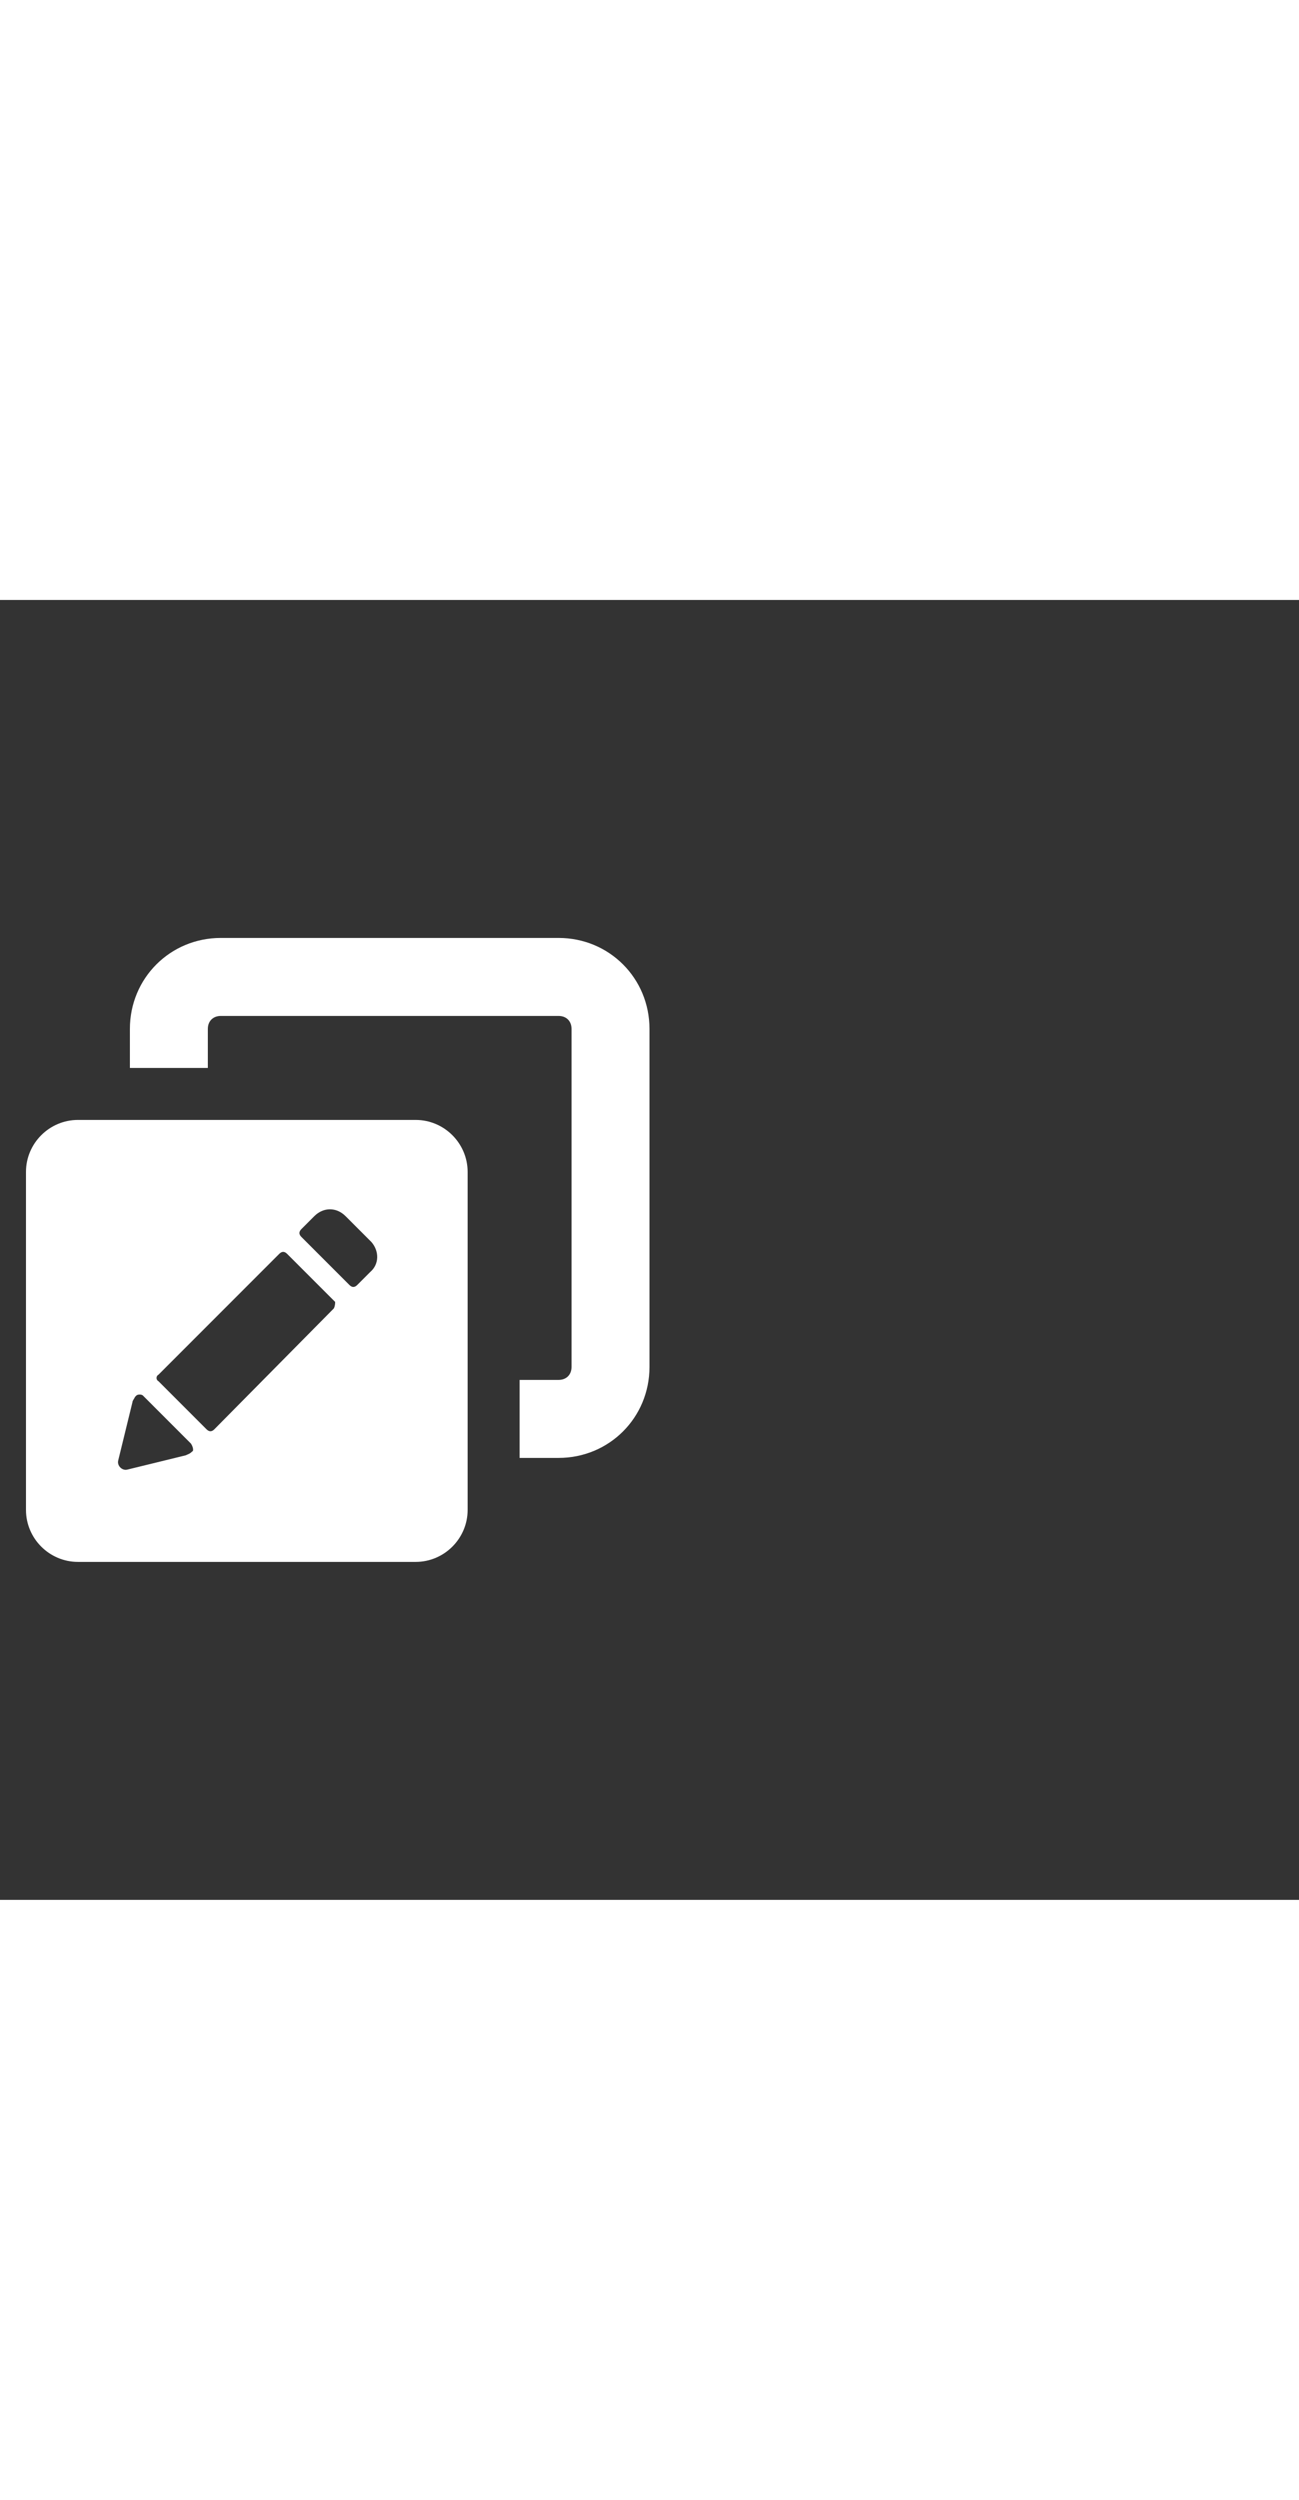 <svg xmlns="http://www.w3.org/2000/svg" width="52" height="100" viewBox="0 -24 100 100" weight="100"><rect x="0" y="-24" width="100" height="100" fill="#333333" stroke="none"/><path fill="#fff" d="M43 42h-3v-6h3c.6 0 1-.4 1-1V9c0-.6-.4-1-1-1H17c-.6 0-1 .4-1 1v3h-6V9c0-3.9 3.1-7 7-7h26c3.9 0 7 3.1 7 7v26c0 3.9-3.1 7-7 7zM32 16H6c-2.2 0-4 1.8-4 4v26c0 2.2 1.8 4 4 4h26c2.2 0 4-1.8 4-4V20c0-2.2-1.8-4-4-4zM14.8 41.5c-.2.2-.3.2-.5.3l-4.5 1.1c-.4.1-.8-.3-.7-.7l1.1-4.5c0-.1.1-.2.2-.4l.1-.1c.1-.1.4-.1.5 0l3.7 3.7c.2.3.2.6.1.6zm10.9-11l-9.2 9.3c-.2.2-.4.2-.6 0l-3.7-3.7c-.2-.1-.2-.4 0-.5l9.3-9.3c.2-.2.4-.2.6 0l3.7 3.7c0 .1 0 .3-.1.5zm2.8-2.8l-1 1c-.2.2-.4.2-.6 0L23.2 25c-.2-.2-.2-.4 0-.6l1-1c.7-.7 1.7-.7 2.4 0l2 2c.6.7.6 1.7-.1 2.3z M0.909 0.909"/></svg>